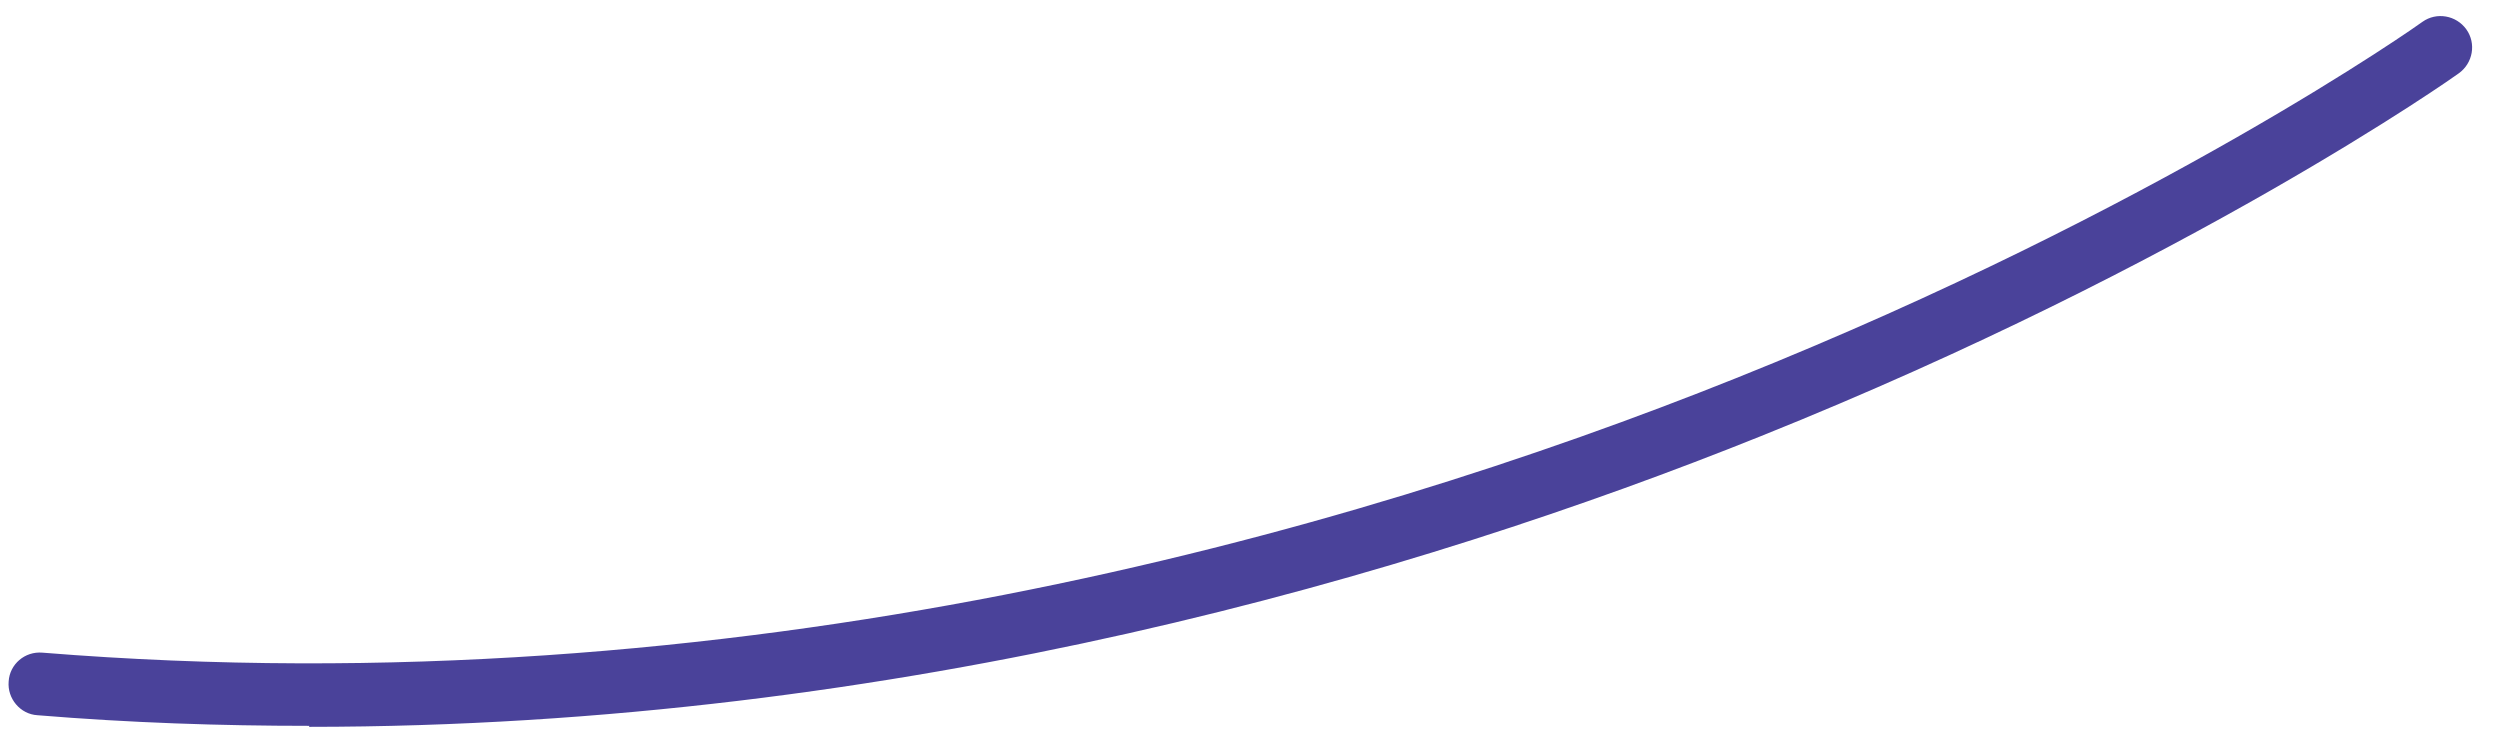 <?xml version="1.0" encoding="UTF-8" standalone="no"?><svg width='80' height='24' viewBox='0 0 80 24' fill='none' xmlns='http://www.w3.org/2000/svg'>
<path d='M9.886 23.259C28.878 23.259 45.333 18.382 56.347 13.957C70.074 8.45 78.601 2.41 78.681 2.346C79.133 2.023 79.246 1.393 78.924 0.941C78.601 0.489 77.971 0.376 77.519 0.698C77.438 0.763 69.073 6.69 55.556 12.1C43.105 17.09 23.581 22.677 1.359 20.885C0.794 20.836 0.31 21.256 0.277 21.805C0.229 22.354 0.649 22.855 1.198 22.887C4.153 23.13 7.06 23.227 9.902 23.227L9.886 23.259Z' fill='#4A429A'/>
</svg>
